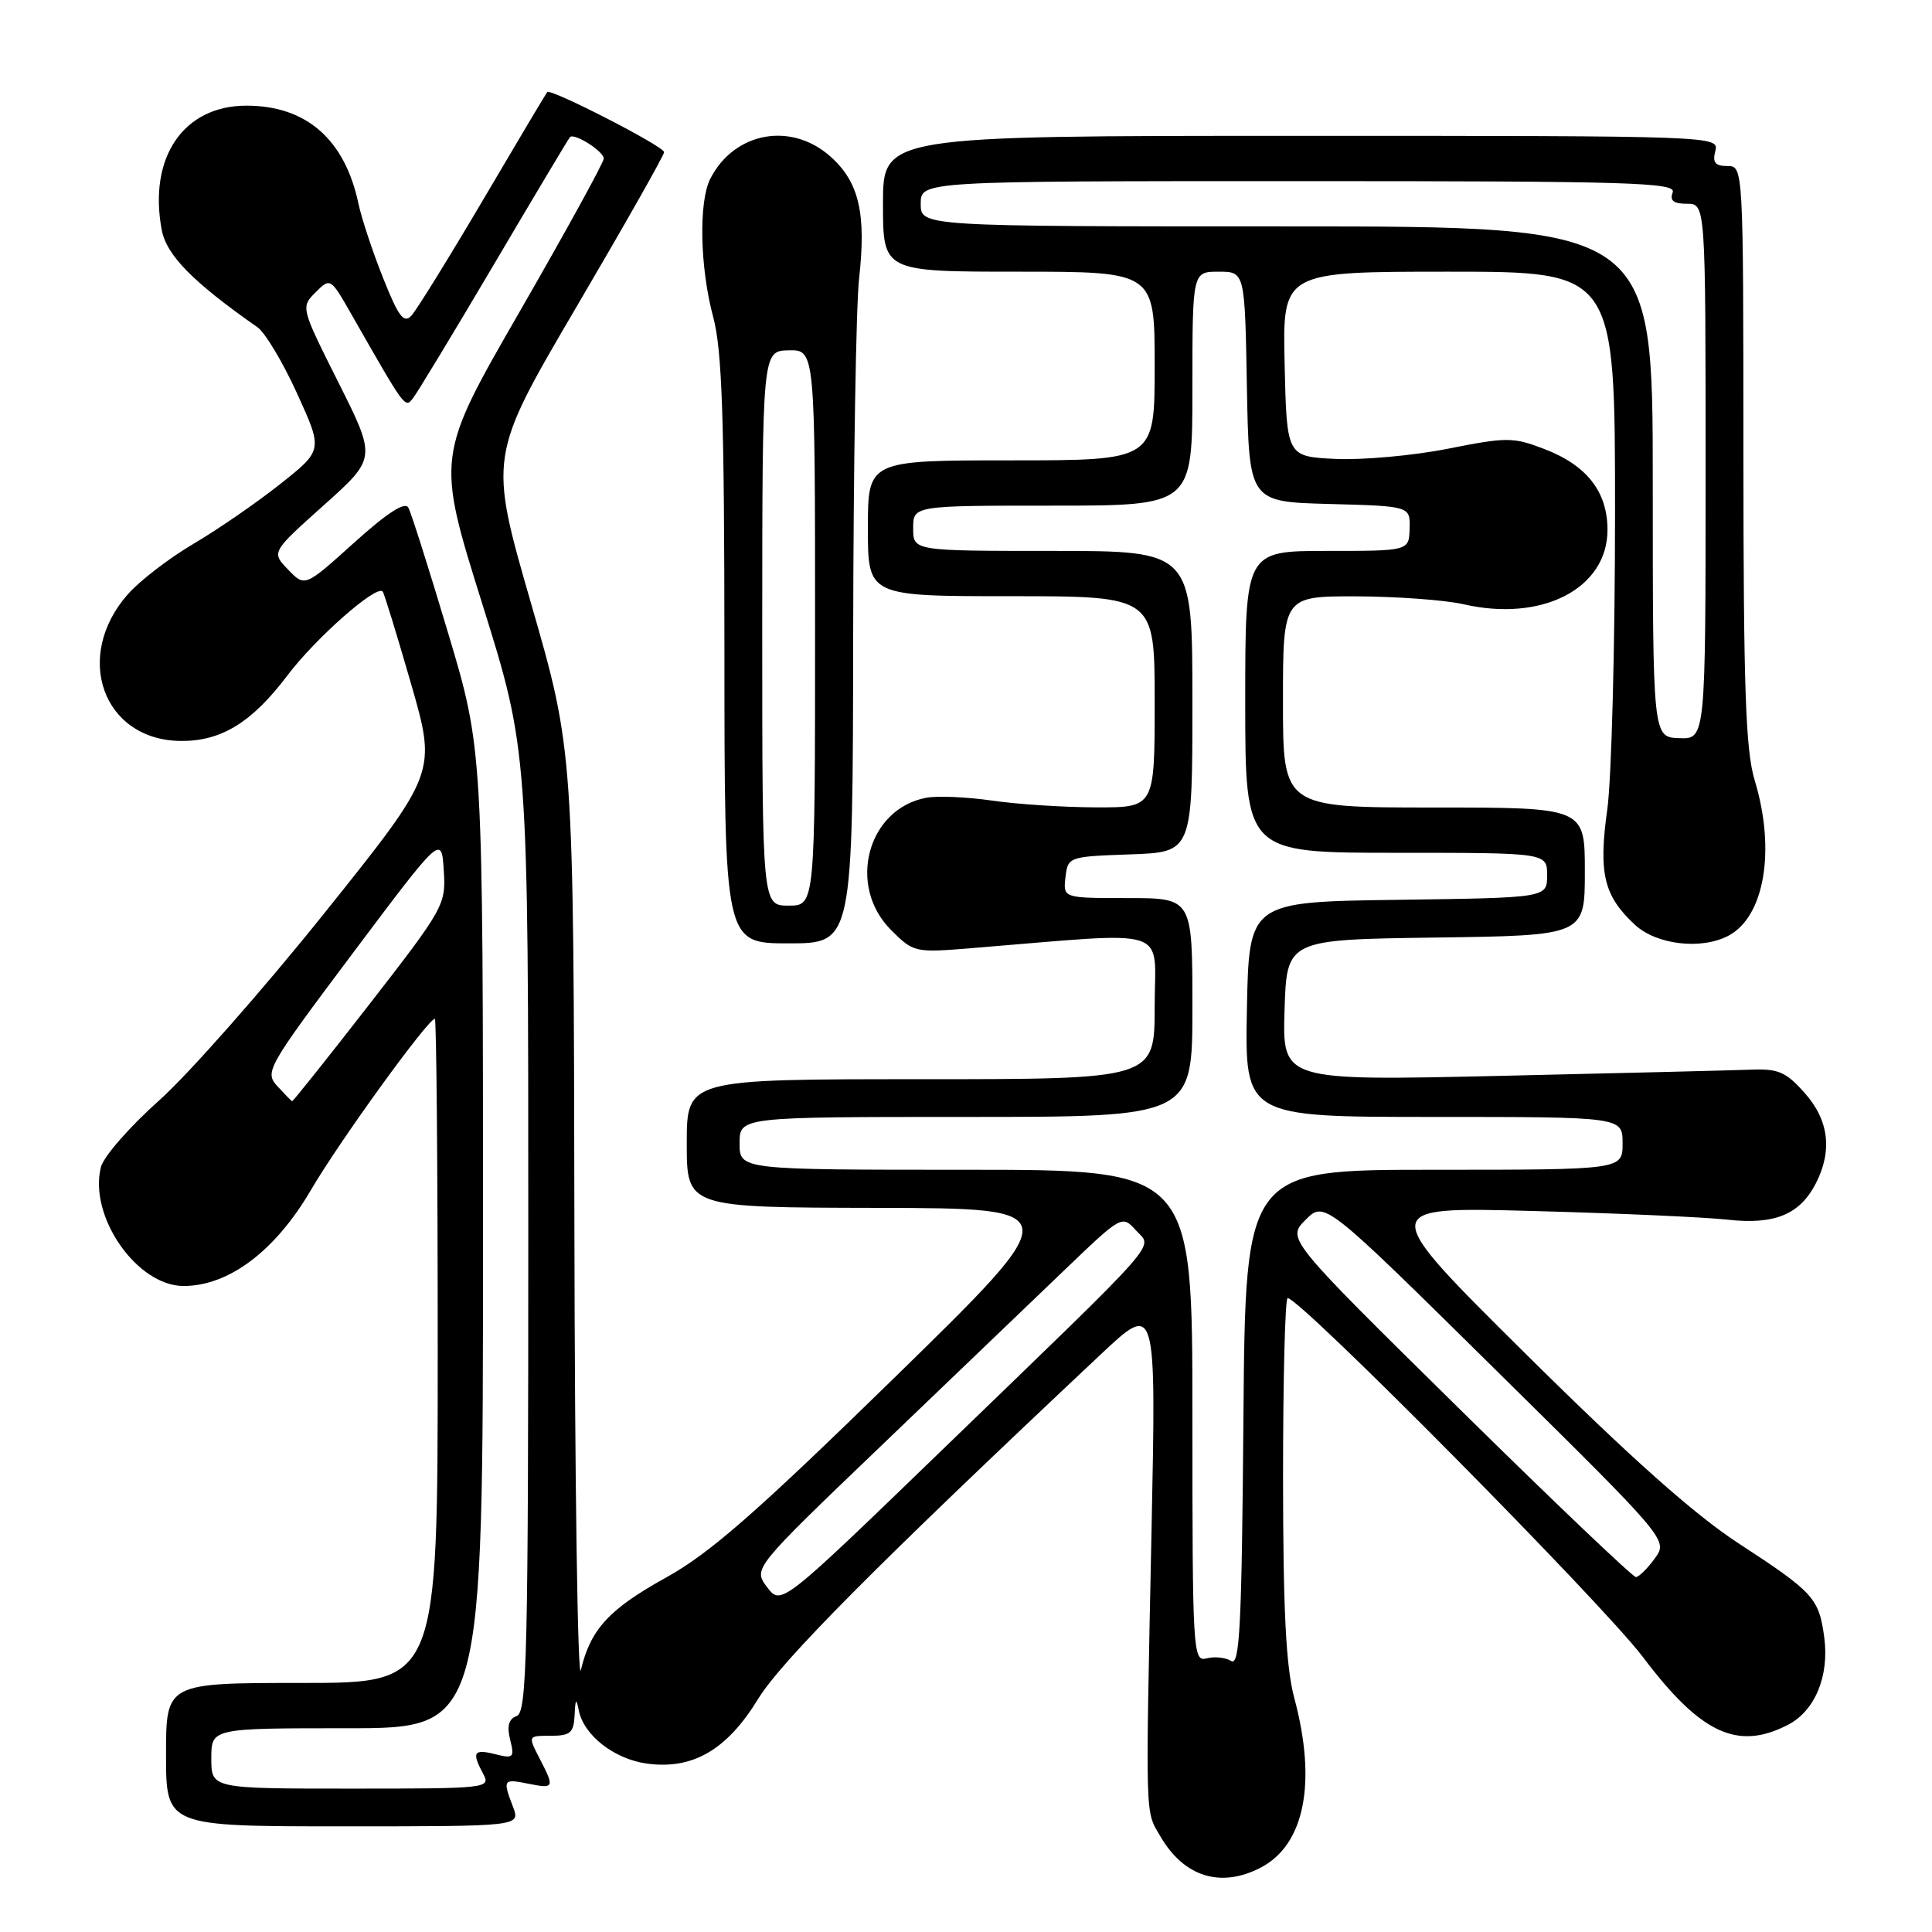 <?xml version="1.0" encoding="UTF-8" standalone="no"?>
<!DOCTYPE svg PUBLIC "-//W3C//DTD SVG 1.1//EN" "http://www.w3.org/Graphics/SVG/1.1/DTD/svg11.dtd" >
<svg xmlns="http://www.w3.org/2000/svg" xmlns:xlink="http://www.w3.org/1999/xlink" version="1.1" viewBox="0 0 256 256">
 <g >
 <path fill="currentColor"
d=" M 167.03 247.48 C 172.87 244.46 174.51 236.21 171.50 225.00 C 170.40 220.89 170.02 213.51 170.01 195.75 C 170.01 182.69 170.28 172.00 170.62 172.00 C 172.29 172.00 212.30 212.43 217.69 219.56 C 225.36 229.73 230.23 232.00 236.91 228.55 C 240.50 226.69 242.41 222.09 241.72 216.94 C 241.02 211.76 240.32 210.99 230.35 204.49 C 224.51 200.68 216.07 193.17 202.25 179.48 C 182.50 159.91 182.50 159.91 203.00 160.46 C 214.28 160.76 225.92 161.28 228.87 161.61 C 235.12 162.31 238.46 160.95 240.59 156.84 C 242.84 152.47 242.34 148.42 239.11 144.80 C 236.61 142.00 235.62 141.58 231.86 141.74 C 229.46 141.83 214.55 142.20 198.71 142.56 C 169.92 143.21 169.92 143.21 170.21 133.85 C 170.50 124.50 170.50 124.50 190.25 124.23 C 210.00 123.96 210.00 123.96 210.00 115.48 C 210.00 107.00 210.00 107.00 190.00 107.00 C 170.00 107.00 170.00 107.00 170.00 93.00 C 170.00 79.00 170.00 79.00 179.75 79.02 C 185.11 79.04 191.48 79.51 193.90 80.06 C 204.33 82.47 213.00 77.99 213.00 70.21 C 213.00 65.15 210.26 61.64 204.59 59.48 C 200.49 57.91 199.64 57.91 191.85 59.46 C 187.26 60.37 180.57 60.97 177.00 60.81 C 170.50 60.50 170.50 60.50 170.22 48.25 C 169.94 36.00 169.94 36.00 191.97 36.00 C 214.00 36.00 214.00 36.00 214.00 67.93 C 214.00 85.49 213.54 103.20 212.97 107.28 C 211.79 115.73 212.51 118.72 216.64 122.54 C 219.51 125.20 225.47 125.89 229.06 123.97 C 233.82 121.42 235.30 112.61 232.51 103.41 C 231.30 99.43 231.02 91.24 231.01 60.25 C 231.00 22.00 231.00 22.00 228.88 22.00 C 227.26 22.00 226.89 21.53 227.29 20.00 C 227.81 18.02 227.32 18.00 172.41 18.00 C 117.00 18.00 117.00 18.00 117.00 27.00 C 117.00 36.00 117.00 36.00 135.00 36.00 C 153.00 36.00 153.00 36.00 153.00 48.50 C 153.00 61.00 153.00 61.00 134.00 61.00 C 115.00 61.00 115.00 61.00 115.00 70.00 C 115.00 79.00 115.00 79.00 134.00 79.00 C 153.00 79.00 153.00 79.00 153.00 93.00 C 153.00 107.00 153.00 107.00 145.25 106.98 C 140.99 106.97 134.77 106.57 131.44 106.08 C 128.10 105.60 124.18 105.43 122.71 105.71 C 114.93 107.20 112.22 117.37 118.05 123.21 C 121.06 126.22 121.20 126.25 128.80 125.63 C 155.66 123.45 153.00 122.60 153.00 133.36 C 153.00 143.00 153.00 143.00 122.00 143.00 C 91.00 143.00 91.00 143.00 91.00 151.50 C 91.00 160.00 91.00 160.00 116.25 160.05 C 141.50 160.10 141.50 160.10 118.50 182.57 C 100.17 200.47 94.03 205.84 88.26 209.03 C 80.70 213.22 78.26 215.87 76.97 221.28 C 76.55 223.05 76.16 196.38 76.11 162.00 C 76.01 99.50 76.01 99.50 70.38 80.00 C 64.75 60.50 64.75 60.50 76.37 40.69 C 82.77 29.79 88.00 20.56 88.00 20.16 C 88.00 19.40 72.96 11.68 72.51 12.20 C 72.36 12.37 68.53 18.80 64.00 26.50 C 59.46 34.20 55.19 41.10 54.51 41.83 C 53.51 42.90 52.80 41.96 50.76 36.83 C 49.37 33.35 47.91 28.93 47.50 27.00 C 45.70 18.47 40.59 14.00 32.65 14.00 C 24.31 14.00 19.63 20.87 21.43 30.46 C 22.06 33.82 25.54 37.36 34.14 43.38 C 35.14 44.09 37.50 48.03 39.37 52.15 C 42.79 59.65 42.79 59.65 37.14 64.13 C 34.04 66.59 28.87 70.16 25.65 72.05 C 22.43 73.95 18.52 76.95 16.95 78.73 C 9.67 86.97 13.62 98.04 23.89 98.18 C 29.28 98.25 33.36 95.76 38.10 89.48 C 41.82 84.56 49.83 77.49 50.70 78.37 C 50.89 78.55 52.57 84.04 54.45 90.55 C 57.87 102.40 57.87 102.40 43.02 120.95 C 34.85 131.15 24.98 142.34 21.09 145.81 C 17.19 149.28 13.72 153.26 13.37 154.65 C 11.73 161.19 18.15 170.40 24.33 170.40 C 30.31 170.40 36.46 165.77 41.17 157.73 C 45.01 151.16 56.72 135.00 57.62 135.00 C 57.83 135.00 58.00 154.80 58.00 179.00 C 58.00 223.00 58.00 223.00 40.00 223.00 C 22.00 223.00 22.00 223.00 22.00 232.50 C 22.00 242.00 22.00 242.00 45.48 242.00 C 68.95 242.00 68.95 242.00 67.98 239.43 C 66.59 235.79 66.66 235.68 70.00 236.35 C 73.46 237.04 73.52 236.91 71.47 232.95 C 69.95 230.00 69.95 230.00 72.97 230.00 C 75.58 230.00 76.02 229.61 76.14 227.25 C 76.24 225.09 76.36 224.95 76.69 226.63 C 77.34 229.94 81.41 233.11 85.76 233.69 C 91.80 234.50 96.33 231.86 100.44 225.14 C 103.54 220.07 116.22 207.32 145.85 179.47 C 153.20 172.56 153.20 172.56 152.59 202.53 C 151.78 241.95 151.71 239.82 153.79 243.38 C 156.90 248.70 161.76 250.21 167.03 247.48 Z  M 113.05 84.25 C 113.08 61.84 113.43 40.55 113.83 36.95 C 114.80 28.28 113.83 24.13 110.06 20.76 C 104.84 16.09 97.29 17.48 94.12 23.68 C 92.56 26.73 92.74 35.46 94.50 42.00 C 95.68 46.40 95.98 55.26 95.99 86.25 C 96.00 125.00 96.00 125.00 104.50 125.00 C 113.00 125.00 113.00 125.00 113.05 84.25 Z  M 28.00 233.00 C 28.00 229.00 28.00 229.00 46.00 229.00 C 64.00 229.00 64.00 229.00 64.00 164.17 C 64.00 99.34 64.00 99.34 59.39 83.92 C 56.86 75.44 54.48 67.94 54.11 67.27 C 53.66 66.43 51.33 67.94 46.92 71.91 C 40.40 77.79 40.40 77.79 38.18 75.48 C 35.95 73.17 35.95 73.17 42.91 66.94 C 49.87 60.71 49.87 60.71 44.86 50.71 C 39.86 40.76 39.85 40.71 41.81 38.74 C 43.77 36.78 43.80 36.80 46.56 41.64 C 53.74 54.22 53.66 54.11 54.71 52.78 C 55.27 52.08 60.11 44.08 65.47 35.00 C 70.82 25.93 75.35 18.35 75.52 18.17 C 76.08 17.57 80.00 20.05 80.00 21.01 C 80.00 21.53 75.00 30.62 68.90 41.22 C 57.79 60.50 57.79 60.50 63.90 80.00 C 70.00 99.50 70.00 99.50 70.00 163.14 C 70.00 219.25 69.82 226.86 68.48 227.37 C 67.40 227.78 67.14 228.71 67.60 230.53 C 68.19 232.90 68.04 233.05 65.62 232.44 C 62.75 231.72 62.48 232.16 64.04 235.07 C 65.04 236.95 64.55 237.00 46.54 237.00 C 28.00 237.00 28.00 237.00 28.00 233.00 Z  M 163.14 220.09 C 162.39 219.62 160.93 219.47 159.89 219.74 C 158.07 220.22 158.00 219.10 158.00 187.62 C 158.00 155.00 158.00 155.00 128.00 155.00 C 98.00 155.00 98.00 155.00 98.00 151.50 C 98.00 148.00 98.00 148.00 128.00 148.00 C 158.00 148.00 158.00 148.00 158.00 133.50 C 158.00 119.00 158.00 119.00 149.43 119.00 C 140.87 119.00 140.87 119.00 141.18 116.25 C 141.50 113.53 141.58 113.50 149.75 113.21 C 158.00 112.92 158.00 112.92 158.00 92.96 C 158.00 73.00 158.00 73.00 139.50 73.00 C 121.00 73.00 121.00 73.00 121.00 70.00 C 121.00 67.00 121.00 67.00 139.50 67.00 C 158.00 67.00 158.00 67.00 158.00 51.50 C 158.00 36.00 158.00 36.00 161.47 36.00 C 164.95 36.00 164.95 36.00 165.22 51.25 C 165.50 66.50 165.50 66.50 176.18 66.78 C 186.86 67.07 186.86 67.07 186.78 70.03 C 186.70 73.00 186.70 73.00 175.85 73.00 C 165.00 73.00 165.00 73.00 165.00 93.00 C 165.00 113.00 165.00 113.00 185.00 113.00 C 205.00 113.00 205.00 113.00 205.00 115.98 C 205.00 118.96 205.00 118.96 185.25 119.23 C 165.50 119.50 165.50 119.50 165.22 133.75 C 164.95 148.00 164.95 148.00 189.97 148.00 C 215.00 148.00 215.00 148.00 215.00 151.50 C 215.00 155.00 215.00 155.00 190.01 155.00 C 165.03 155.00 165.03 155.00 164.76 187.96 C 164.54 215.46 164.27 220.79 163.14 220.09 Z  M 101.64 210.30 C 99.79 207.84 99.79 207.84 116.64 191.69 C 125.91 182.81 136.91 172.26 141.08 168.26 C 148.62 161.03 148.68 160.99 150.50 163.01 C 152.74 165.48 154.64 163.32 125.00 191.97 C 103.50 212.76 103.50 212.76 101.64 210.30 Z  M 193.27 186.57 C 170.50 164.14 170.50 164.14 173.00 161.63 C 175.50 159.12 175.50 159.12 198.27 181.60 C 221.04 204.07 221.04 204.07 219.27 206.50 C 218.30 207.84 217.17 208.95 216.77 208.97 C 216.37 208.99 205.79 198.91 193.27 186.57 Z  M 36.74 143.91 C 35.05 142.05 35.38 141.46 46.74 126.31 C 58.50 110.64 58.50 110.64 58.80 115.31 C 59.10 119.86 58.86 120.30 49.01 132.99 C 43.45 140.14 38.82 145.96 38.70 145.92 C 38.59 145.87 37.71 144.97 36.74 143.91 Z  M 219.00 63.84 C 219.00 30.00 219.00 30.00 170.50 30.00 C 122.00 30.00 122.00 30.00 122.00 27.00 C 122.00 24.00 122.00 24.00 172.11 24.00 C 216.24 24.00 222.15 24.18 221.64 25.50 C 221.22 26.58 221.75 27.00 223.53 27.00 C 226.00 27.00 226.00 27.00 226.00 62.47 C 226.00 97.94 226.00 97.94 222.50 97.81 C 219.00 97.68 219.00 97.68 219.00 63.84 Z  M 101.00 83.25 C 101.01 46.50 101.01 46.50 104.50 46.42 C 108.00 46.35 108.00 46.35 108.00 83.17 C 108.00 120.00 108.00 120.00 104.50 120.00 C 101.00 120.00 101.00 120.00 101.00 83.25 Z "/>
</g>
</svg>